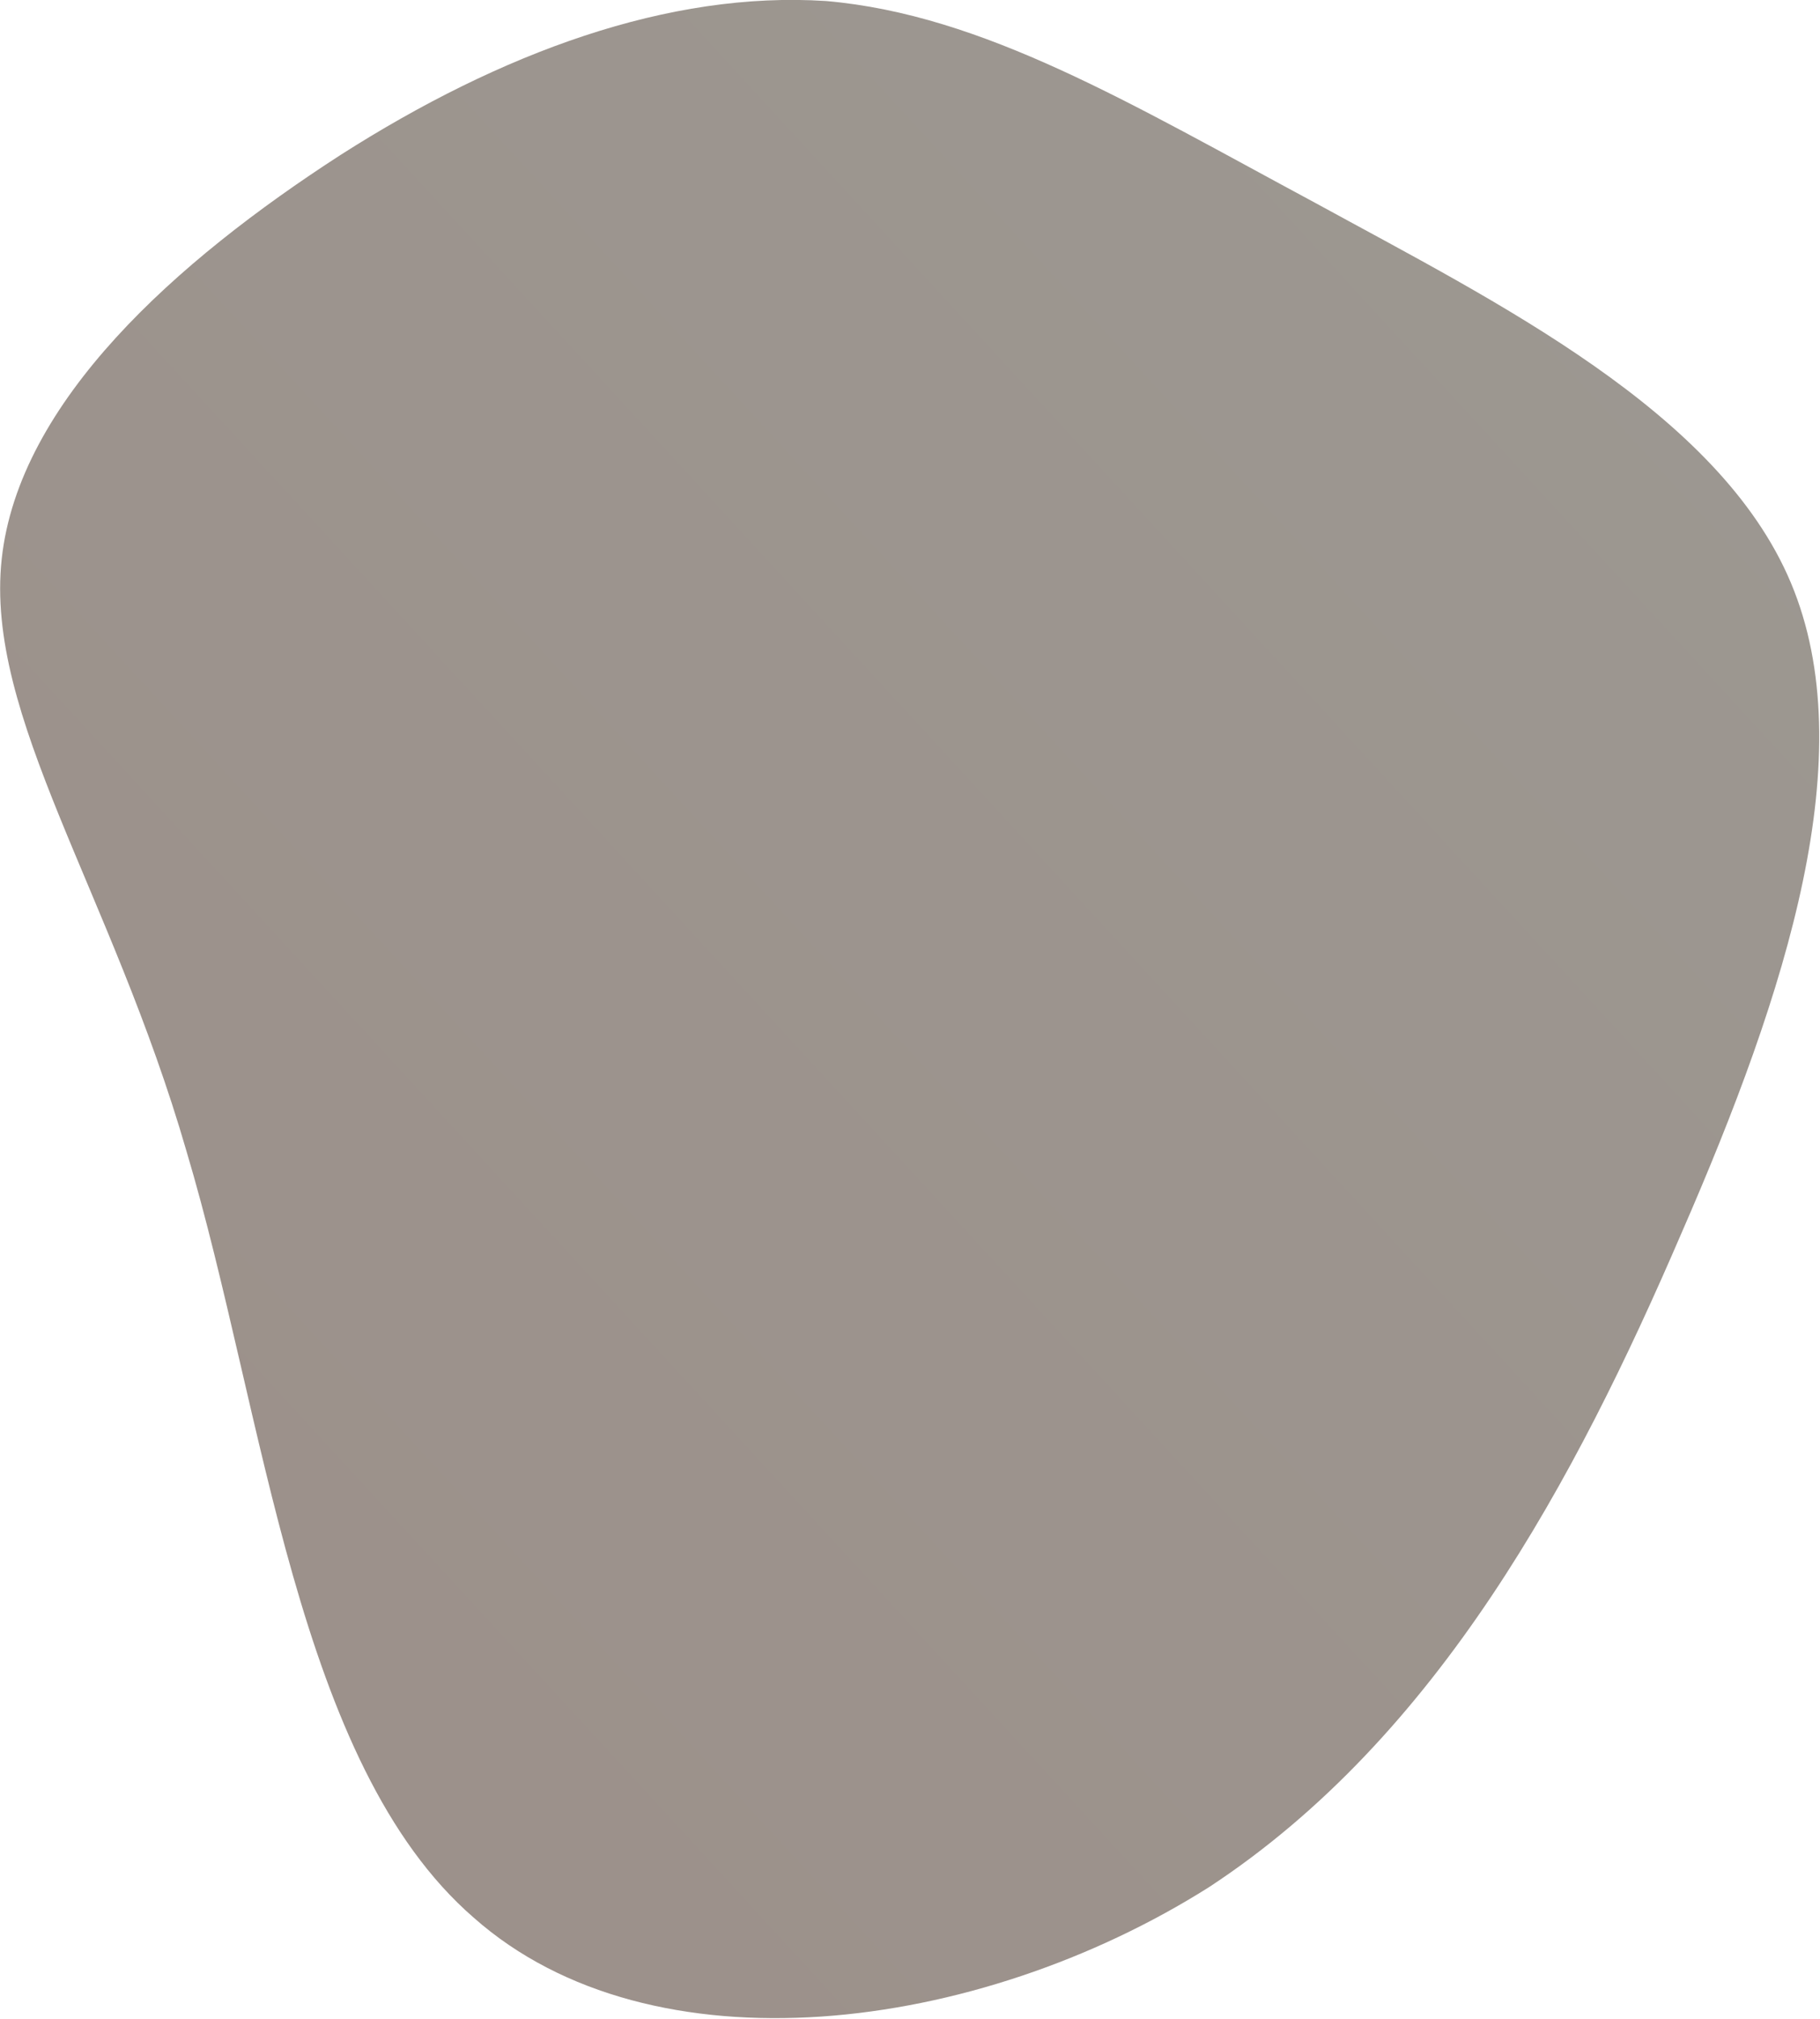 <svg id="sw-js-blob-svg" xmlns="http://www.w3.org/2000/svg" version="1.1" viewBox="25.55 29.07 53.2 58.98">
                    <defs> 
                        <linearGradient id="sw-gradient" x1="0" x2="1" y1="1" y2="0">
                            <stop id="stop1" stop-color="rgba(156.263, 143.267, 137.116, 1)" offset="0%"/>
                            <stop id="stop2" stop-color="rgba(156.263, 152.402, 146.028, 1)" offset="100%"/>
                        </linearGradient>
                    </defs>
                <path fill="url(#sw-gradient)" d="M14,-15C19.3,-12.1,25.8,-8.9,27.9,-3.9C30,1.1,27.8,8,24.7,15.1C21.6,22.3,17.6,29.8,10.9,34.2C4.1,38.5,-5.4,39.7,-10.6,35.1C-15.8,30.6,-16.7,20.4,-19,12.7C-21.2,5.1,-24.9,0,-24.4,-4.6C-23.9,-9.2,-19.3,-13.3,-14.5,-16.4C-9.8,-19.4,-4.9,-21.2,-0.3,-20.9C4.3,-20.5,8.6,-17.9,14,-15Z" width="100%" height="100%" transform="translate(50 50)" style="transition: 0.3s;" stroke-width="0" stroke="url(#sw-gradient)"/>
              </svg>